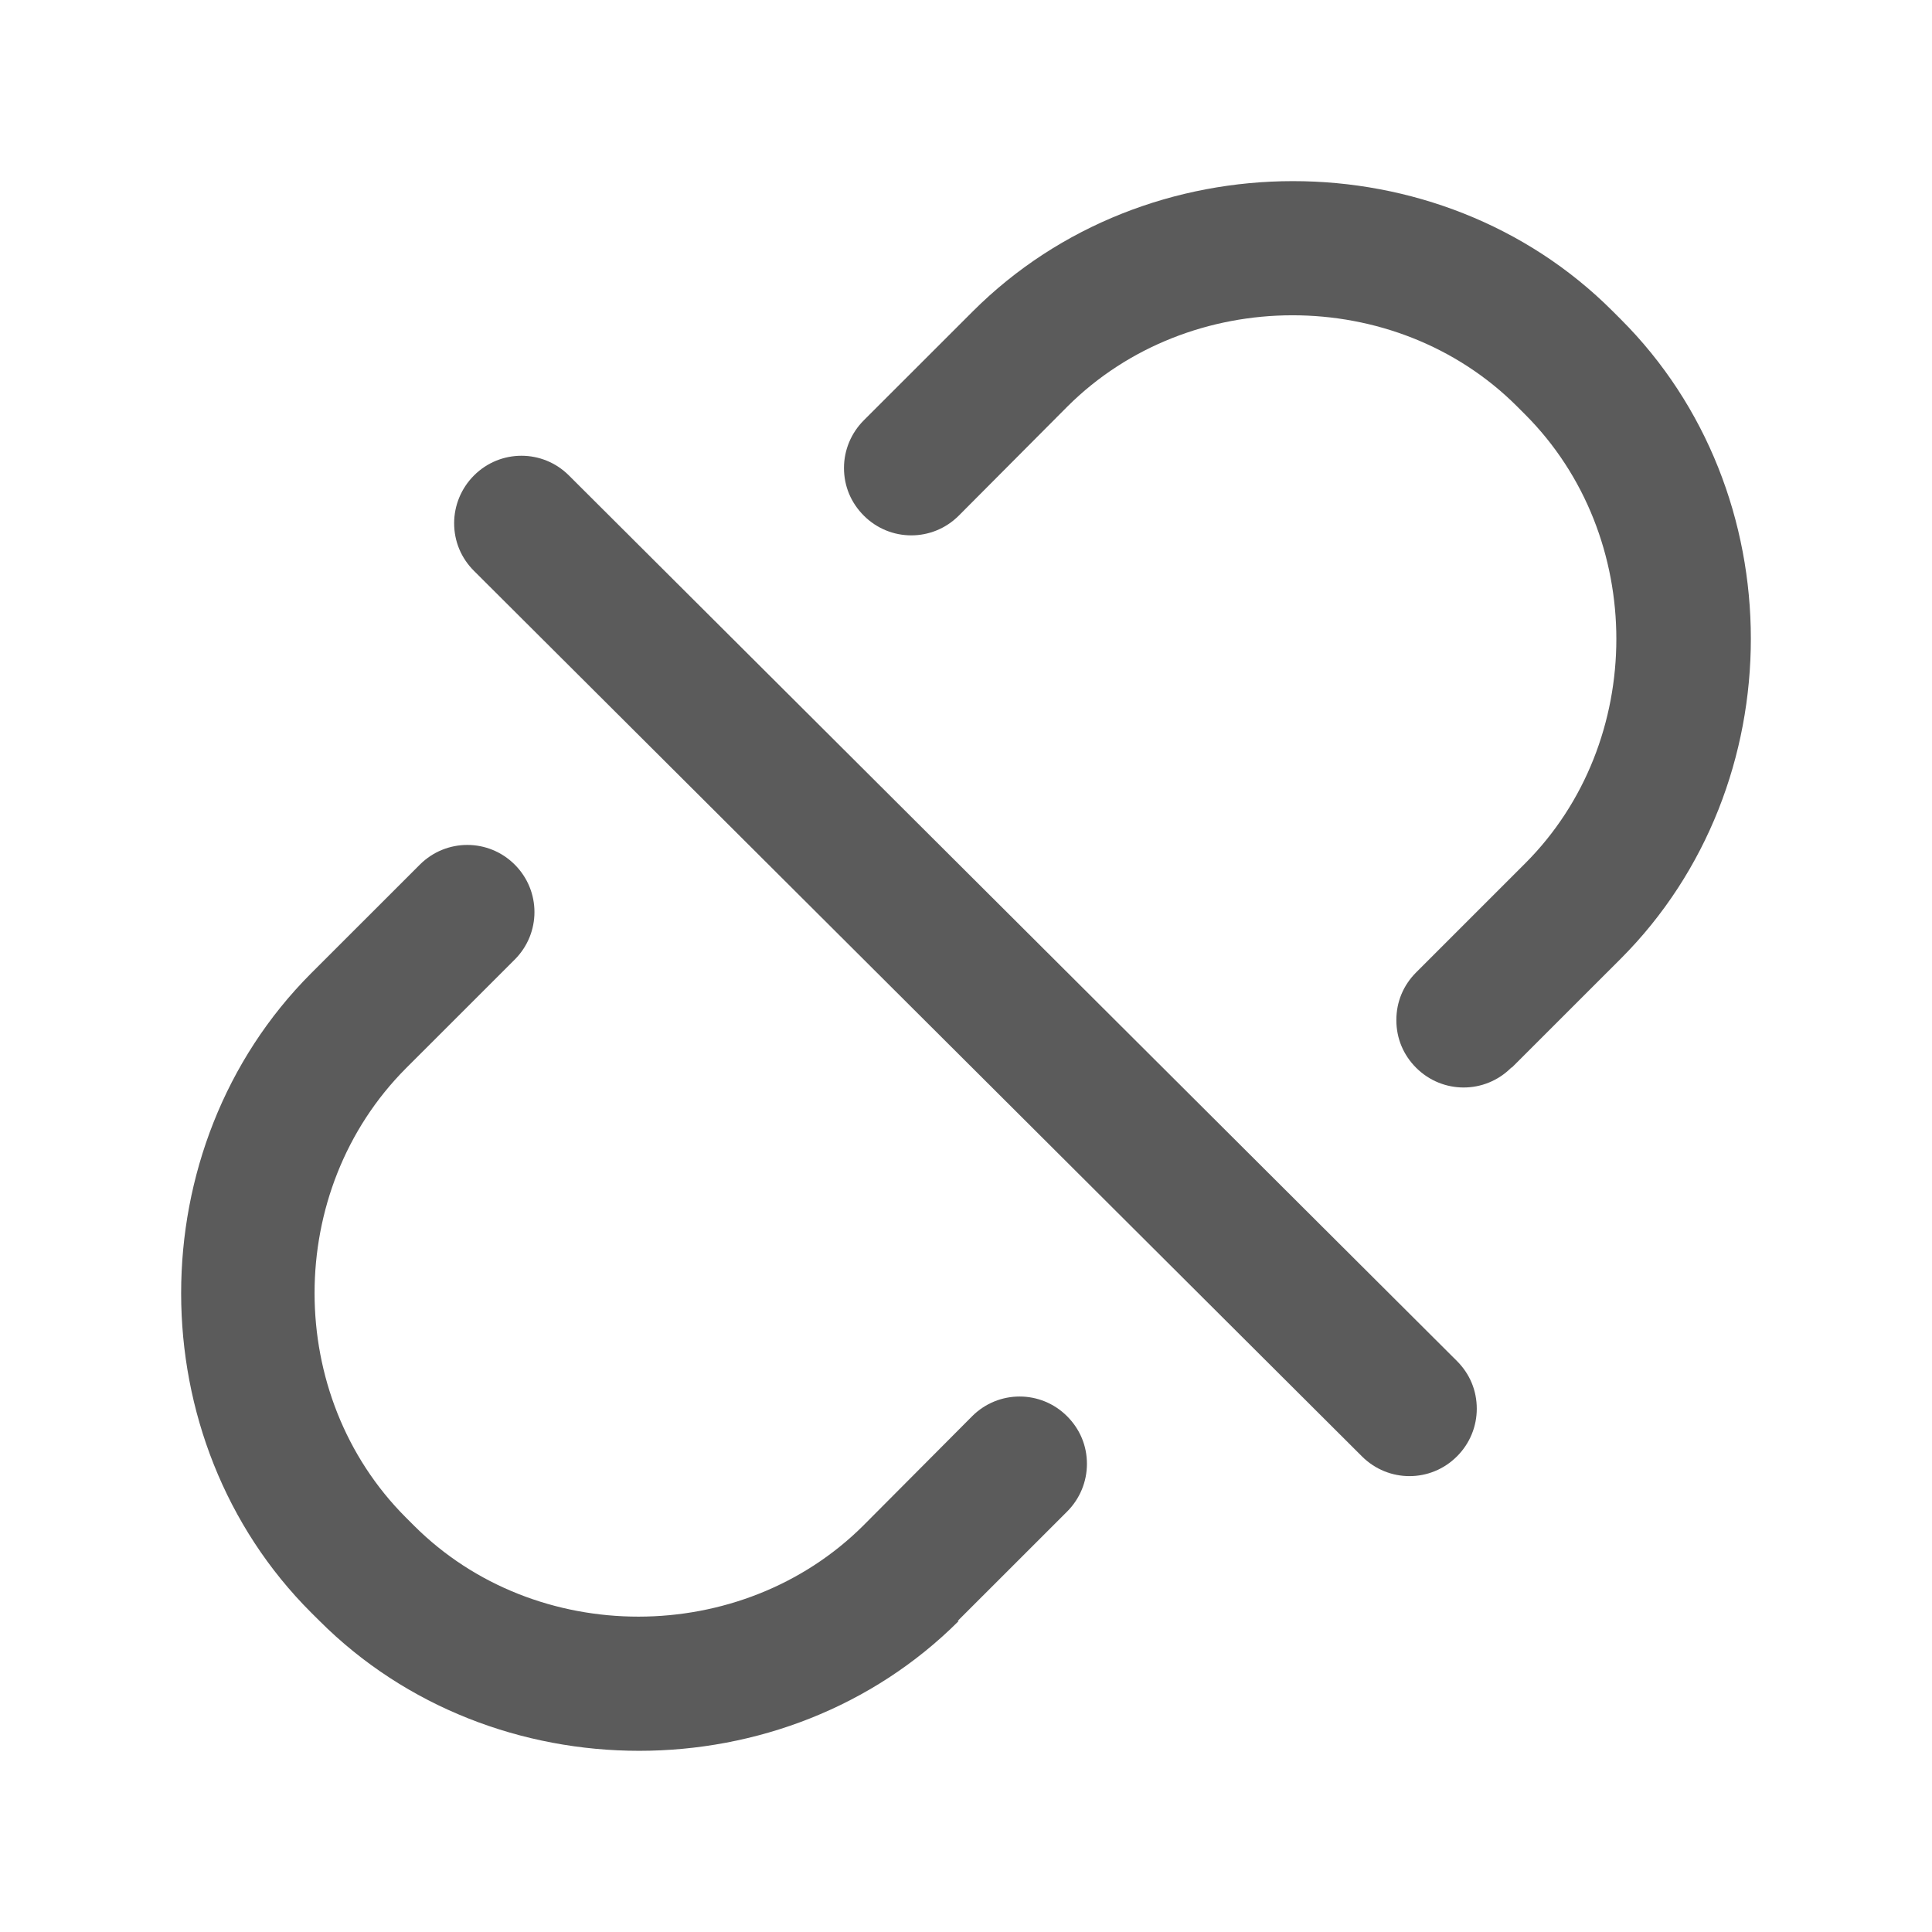 <svg width="32" height="32" viewBox="0 0 32 32" fill="none" xmlns="http://www.w3.org/2000/svg">
<path d="M25.029 17.686C24.593 18.121 23.892 18.121 23.456 17.686C23.243 17.473 23.128 17.198 23.128 16.896C23.128 16.594 23.243 16.319 23.456 16.106L25.259 14.303C27.276 12.288 27.276 8.879 25.259 6.863L25.126 6.73C23.11 4.715 19.699 4.724 17.683 6.73L15.88 8.541C15.445 8.976 14.743 8.976 14.308 8.541C14.095 8.328 13.979 8.053 13.979 7.751C13.979 7.458 14.095 7.174 14.308 6.961L16.111 5.159C18.989 2.282 23.838 2.282 26.707 5.15L26.84 5.283C29.718 8.151 29.718 12.998 26.849 15.875L25.046 17.677L25.029 17.686Z" fill="#5B5B5B"/>
<path d="M15.88 26.848C13.011 29.716 8.162 29.716 5.293 26.848L5.159 26.715C2.282 23.848 2.282 19 5.151 16.123L6.954 14.321C7.389 13.886 8.091 13.886 8.526 14.321C8.961 14.756 8.961 15.457 8.526 15.893L6.723 17.695C4.706 19.719 4.706 23.119 6.723 25.135L6.856 25.268C8.872 27.284 12.283 27.275 14.299 25.268L16.102 23.457C16.537 23.022 17.239 23.022 17.674 23.457C17.887 23.67 18.003 23.945 18.003 24.247C18.003 24.54 17.887 24.824 17.674 25.037L15.862 26.848H15.88Z" fill="#5B5B5B"/>
<path d="M24.131 24.123C23.696 24.558 22.995 24.558 22.559 24.123L7.851 9.456C7.638 9.243 7.522 8.967 7.522 8.666C7.522 8.373 7.638 8.088 7.851 7.875C8.286 7.44 8.988 7.44 9.423 7.875L24.131 22.542C24.345 22.756 24.46 23.031 24.46 23.333C24.46 23.626 24.345 23.91 24.131 24.123Z" fill="#5B5B5B"/>
</svg>

